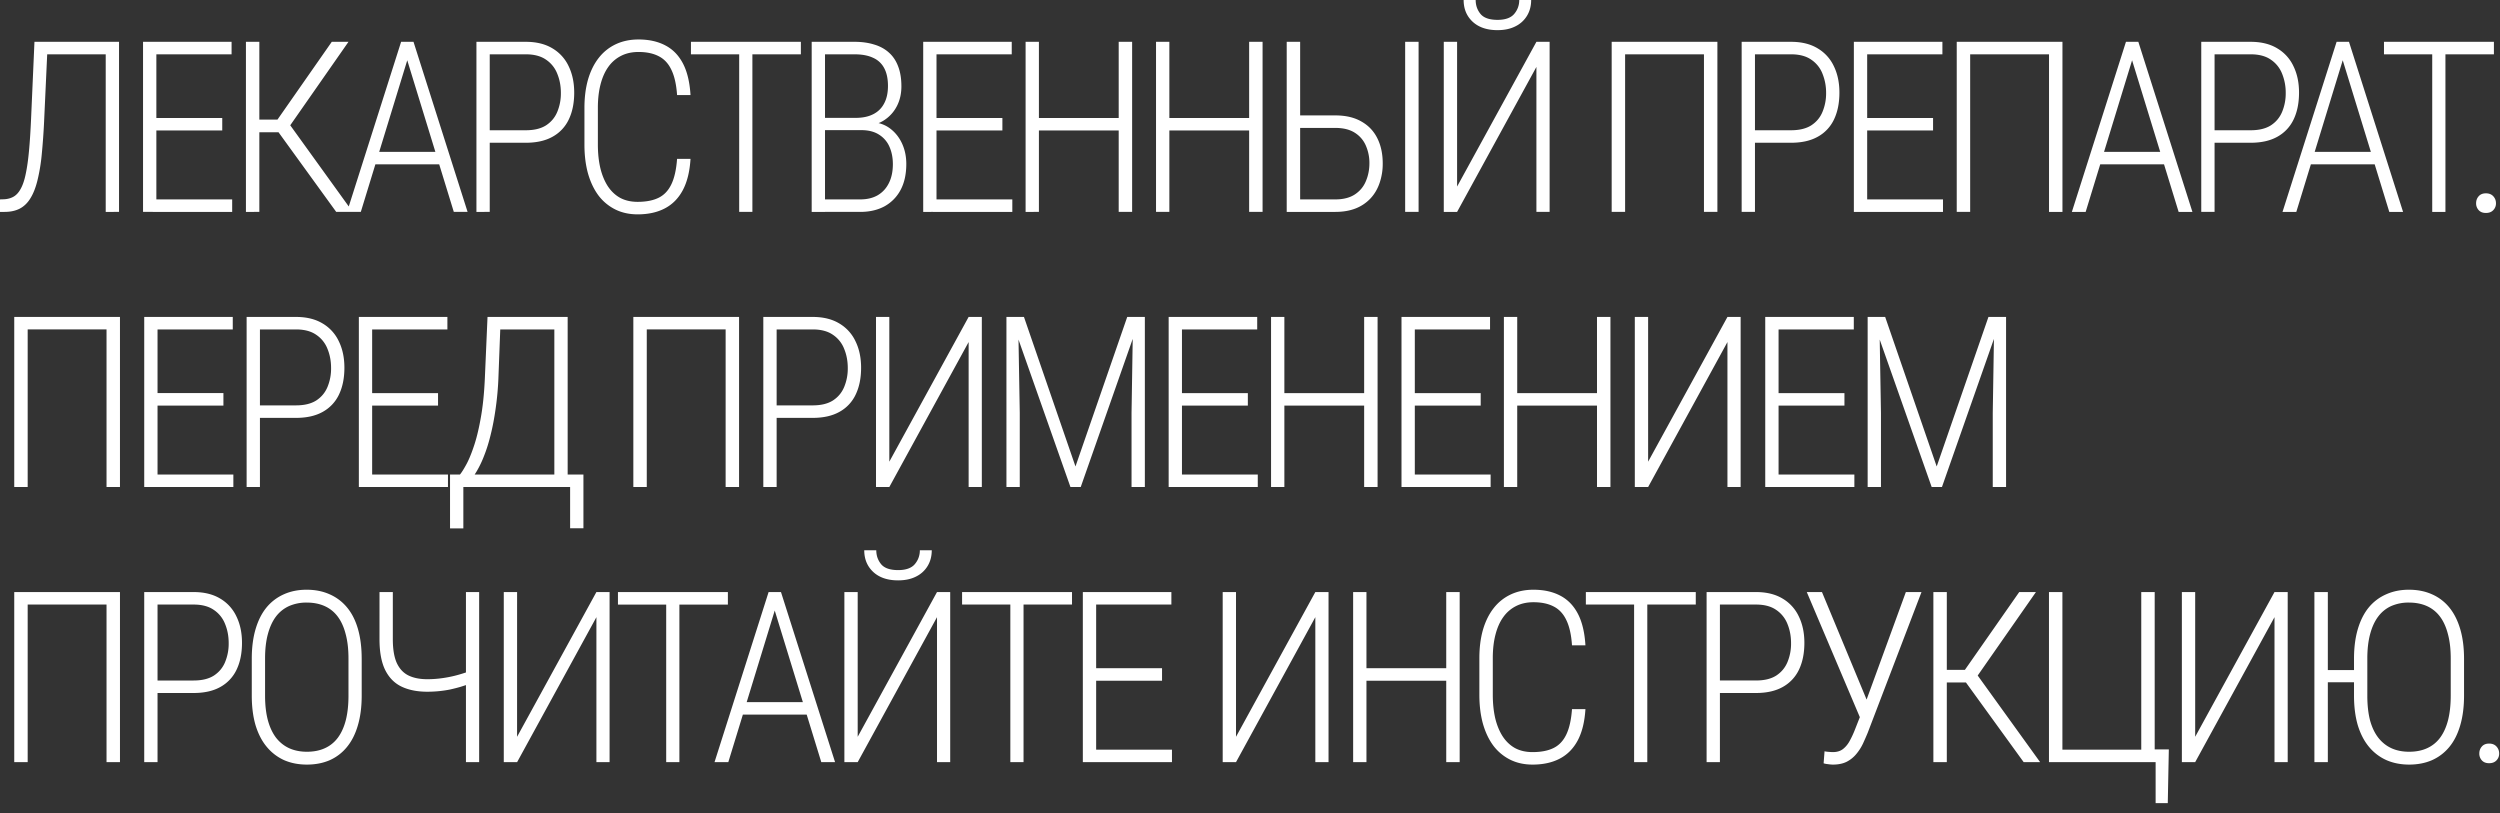 <svg xmlns="http://www.w3.org/2000/svg" fill="none" viewBox="0 0 209 68"><rect x="0" y="0" width="209" height="68" fill="#333333" stroke="none"/><path fill="#fff" d="M9.043 3.496v1.045H3.271V3.496zm.908 0v14.219H8.838V3.496zm-7.07 0h1.113l-.303 6.582a55 55 0 0 1-.205 2.871 15 15 0 0 1-.361 2.158q-.225.899-.586 1.475-.35.576-.889.86-.527.273-1.279.273H0V16.67l.313-.01q.478-.02.83-.224.351-.205.595-.665.254-.458.41-1.22.166-.772.274-1.914.107-1.143.176-2.715zM19.41 16.67v1.045H12.77V16.67zM13.072 3.496v14.219h-1.114V3.496zm5.508 6.367v1.045H12.77V9.863zm.78-6.367v1.045H12.77V3.496zm2.321 0v14.219H20.56V3.496zm7.452 0-5.274 7.559h-2.627L21.116 10h2.08l4.541-6.504zm-1.026 14.219-4.931-6.807.634-1.064 5.674 7.87zm6.149-13.36-4.092 13.36h-1.152l4.521-14.219h.791zm3.682 13.36-4.102-13.36-.049-.859h.782l4.521 14.219zm-.645-5.02v1.045h-6.406v-1.045zm6.667-.761h-3.37v-1.045h3.37q1.045 0 1.689-.41.645-.42.938-1.124a4 4 0 0 0 .302-1.591q0-.87-.303-1.602a2.5 2.5 0 0 0-.937-1.172q-.645-.45-1.69-.449h-3.017v13.174H39.83V3.496h4.13q1.31 0 2.208.537a3.4 3.4 0 0 1 1.367 1.494q.468.957.469 2.217 0 1.309-.46 2.256a3.2 3.2 0 0 1-1.357 1.435q-.898.5-2.226.499m12.642 1.347h1.124q-.098 1.592-.645 2.617-.547 1.026-1.504 1.524-.947.498-2.275.498-1.026 0-1.846-.4a4 4 0 0 1-1.406-1.153q-.576-.762-.889-1.846-.303-1.084-.303-2.44V9.032q0-1.338.303-2.392.313-1.065.898-1.807a3.9 3.9 0 0 1 1.436-1.143q.84-.39 1.885-.39 1.29 0 2.226.488.948.488 1.485 1.514.537 1.024.635 2.646h-1.123q-.089-1.308-.47-2.1-.37-.79-1.054-1.142-.683-.36-1.7-.361-.82 0-1.454.322a2.9 2.9 0 0 0-1.065.918q-.429.595-.654 1.465-.225.86-.225 1.963v3.066q0 1.084.206 1.973.215.879.624 1.513.42.636 1.036.977.624.332 1.455.332 1.054 0 1.738-.332.693-.332 1.074-1.113.39-.792.488-2.149M62.9 3.496v14.219h-1.104V3.496zm4.053 0v1.045h-9.19V3.496zm5.045 7.383h-3.3l-.02-1.025h2.86q.86 0 1.456-.303.606-.303.918-.899.322-.595.322-1.464 0-.9-.312-1.485a1.9 1.9 0 0 0-.928-.869q-.615-.293-1.553-.293h-2.47v13.174h-1.114V3.496h3.584q.91 0 1.631.225.733.215 1.24.674.508.449.772 1.152.273.703.273 1.67 0 .879-.341 1.582a3.06 3.06 0 0 1-.958 1.152q-.605.45-1.445.557zm-.078 6.836h-3.604l.596-1.045h3.008q.858 0 1.465-.352.605-.361.927-1.015.332-.664.332-1.582 0-.801-.283-1.446a2.24 2.24 0 0 0-.869-1.015q-.586-.381-1.494-.381h-2.129l.02-1.025h2.978l.215.37q.82.099 1.416.586.605.49.937 1.24.332.753.332 1.651 0 1.299-.488 2.197a3.34 3.34 0 0 1-1.348 1.358q-.86.459-2.011.459M84.63 16.67v1.045h-6.64V16.67zM78.292 3.496v14.219H77.18V3.496zM83.8 9.863v1.045h-5.81V9.863zm.781-6.367v1.045H77.99V3.496zm9.137 6.367v1.045h-7.1V9.863zm-6.865-6.367v14.219H85.74V3.496zm7.793 0v14.219h-1.123V3.496zm9.977 6.367v1.045h-7.1V9.863zm-6.865-6.367v14.219h-1.114V3.496zm7.793 0v14.219h-1.123V3.496zm2.779 6.152h3.301q1.299 0 2.178.508.888.498 1.338 1.406.449.9.449 2.1a4.9 4.9 0 0 1-.264 1.64q-.254.743-.752 1.28a3.4 3.4 0 0 1-1.24.84q-.742.293-1.709.293h-4.062V3.496h1.123V16.67h2.939q1.007 0 1.641-.42t.918-1.113q.293-.694.293-1.494a3.6 3.6 0 0 0-.293-1.456 2.36 2.36 0 0 0-.918-1.083q-.634-.41-1.641-.41h-3.301zm10.264-6.152v14.219h-1.123V3.496zm3.219 12.1 6.631-12.1h1.104v14.219h-1.104V5.595l-6.631 12.12H120.7V3.496h1.113zM127.009 0h.996q0 .742-.342 1.309a2.3 2.3 0 0 1-.967.888q-.625.323-1.504.323-1.318 0-2.08-.704-.752-.703-.752-1.816h1.006q0 .675.41 1.172.411.488 1.416.488.977 0 1.397-.498.42-.499.42-1.162m16.565 3.496v14.219h-1.123V4.54h-6.592v13.174h-1.123V3.496zm6.158 8.438h-3.369v-1.045h3.369q1.045 0 1.69-.41.645-.42.937-1.124a4 4 0 0 0 .303-1.591 4.2 4.2 0 0 0-.303-1.602 2.5 2.5 0 0 0-.937-1.172q-.645-.45-1.69-.449h-3.017v13.174h-1.113V3.496h4.13q1.309 0 2.207.537a3.4 3.4 0 0 1 1.368 1.494q.468.957.468 2.217 0 1.309-.459 2.256a3.2 3.2 0 0 1-1.357 1.435q-.898.5-2.227.499m12.702 4.736v1.045h-6.641V16.67zm-6.338-13.174v14.219h-1.113V3.496zm5.508 6.367v1.045h-5.811V9.863zm.781-6.367v1.045h-6.592V3.496zm10.036 0v14.219h-1.123V4.54h-6.592v13.174h-1.123V3.496zm6.031.86-4.091 13.359h-1.153l4.522-14.219h.791zm3.682 13.359-4.102-13.36-.048-.859h.781l4.521 14.219zm-.645-5.02v1.045h-6.406v-1.045zm6.667-.761h-3.369v-1.045h3.369q1.045 0 1.689-.41.644-.42.938-1.124a4 4 0 0 0 .303-1.591 4.2 4.2 0 0 0-.303-1.602 2.52 2.52 0 0 0-.938-1.172q-.644-.45-1.689-.449h-3.018v13.174h-1.113V3.496h4.131q1.308 0 2.207.537a3.4 3.4 0 0 1 1.367 1.494q.47.957.469 2.217 0 1.309-.459 2.256a3.22 3.22 0 0 1-1.358 1.435q-.898.5-2.226.499m7.906-7.579-4.091 13.36h-1.153l4.522-14.219h.791zm3.682 13.36-4.101-13.36-.049-.859h.781l4.521 14.219zm-.644-5.02v1.045h-6.407v-1.045zm5.338-9.199v14.219h-1.104V3.496zm4.053 0v1.045h-9.19V3.496zm-1.488 13.496q0-.342.215-.586t.605-.244.615.244.225.586a.8.8 0 0 1-.225.576q-.224.235-.615.235-.39 0-.605-.235a.82.82 0 0 1-.215-.576M10.029 26.496v14.219H8.906V27.54H2.314v13.174H1.191V26.496zm9.48 13.174v1.045h-6.641V39.67zM13.17 26.496v14.219h-1.113V26.496zm5.508 6.367v1.045h-5.81v-1.045zm.781-6.367v1.045h-6.591v-1.045zm5.29 8.438h-3.37v-1.045h3.37q1.044 0 1.69-.41.643-.42.937-1.123a4 4 0 0 0 .302-1.592q0-.87-.302-1.602a2.5 2.5 0 0 0-.938-1.172q-.645-.45-1.69-.449h-3.017v13.174h-1.113V26.496h4.13q1.31 0 2.208.537a3.4 3.4 0 0 1 1.367 1.494q.47.957.469 2.217 0 1.308-.46 2.256a3.22 3.22 0 0 1-1.357 1.435q-.898.5-2.226.499M37.45 39.67v1.045h-6.64V39.67zm-6.338-13.174v14.219H30V26.496zm5.508 6.367v1.045h-5.81v-1.045zm.782-6.367v1.045H30.81v-1.045zM47.828 39.67v1.045H38.51V39.67zm-9.092 0v4.502h-1.113V39.67zm10.039 0v4.492h-1.113V39.67zm-2.227-13.174v1.045h-5.39v-1.045zm.909 0v14.219h-1.114V26.496zm-6.7 0h1.104l-.195 5.147a25 25 0 0 1-.235 2.548q-.165 1.173-.41 2.149-.234.966-.537 1.728a8.6 8.6 0 0 1-.625 1.319q-.323.546-.654.888-.323.333-.635.44h-.635V39.67h.518q.204-.245.508-.8.313-.558.634-1.505.333-.956.586-2.363.264-1.416.352-3.36zm21.029 0v14.219h-1.123V27.54H54.07v13.174h-1.123V26.496zm6.158 8.438h-3.369v-1.045h3.37q1.044 0 1.689-.41.645-.42.937-1.123a4 4 0 0 0 .303-1.592q0-.87-.303-1.602a2.5 2.5 0 0 0-.937-1.172q-.645-.45-1.69-.449h-3.017v13.174h-1.114V26.496h4.131q1.309 0 2.207.537a3.4 3.4 0 0 1 1.367 1.494q.47.957.47 2.217 0 1.308-.46 2.256a3.2 3.2 0 0 1-1.357 1.435q-.899.5-2.227.499m6.403 3.662 6.63-12.1h1.104v14.219h-1.103v-12.12l-6.631 12.12h-1.113V26.496h1.113zm10.133-12.1h1.123l4.307 12.5 4.326-12.5h1.103l-4.99 14.219h-.86zm-.342 0h.977l.137 8.027v6.192h-1.114zm10.586 0h.986v14.219h-1.113v-6.192zM105.15 39.67v1.045h-6.64V39.67zm-6.338-13.174v14.219H97.7V26.496zm5.508 6.367v1.045h-5.81v-1.045zm.782-6.367v1.045H98.51v-1.045zm9.137 6.367v1.045h-7.1v-1.045zm-6.866-6.367v14.219h-1.113V26.496zm7.793 0v14.219h-1.123V26.496zm9.45 13.174v1.045h-6.641V39.67zm-6.338-13.174v14.219h-1.113V26.496zm5.508 6.367v1.045h-5.811v-1.045zm.781-6.367v1.045h-6.592v-1.045zm9.137 6.367v1.045h-7.099v-1.045zm-6.865-6.367v14.219h-1.113V26.496zm7.793 0v14.219h-1.123V26.496zm3.151 12.1 6.631-12.1h1.103v14.219h-1.103v-12.12l-6.631 12.12h-1.113V26.496h1.113zm17.242 1.074v1.045h-6.64V39.67zm-6.337-13.174v14.219h-1.114V26.496zm5.507 6.367v1.045h-5.81v-1.045zm.782-6.367v1.045h-6.592v-1.045zm1.5 0h1.123l4.307 12.5 4.326-12.5h1.103l-4.99 14.219h-.859zm-.342 0h.977l.136 8.027v6.192h-1.113zm10.586 0h.986v14.219h-1.113v-6.192zm-156.692 23v14.219H8.906V50.54H2.314v13.174H1.191V49.496zm6.159 8.438h-3.37v-1.045h3.37q1.045 0 1.69-.41.643-.42.937-1.123a4 4 0 0 0 .303-1.592q0-.87-.303-1.602a2.5 2.5 0 0 0-.938-1.172q-.644-.45-1.69-.449H13.17v13.174h-1.113V49.496h4.13q1.31 0 2.208.537a3.4 3.4 0 0 1 1.367 1.494q.47.957.469 2.217 0 1.309-.46 2.256a3.22 3.22 0 0 1-1.357 1.435q-.898.5-2.226.499m14.05-2.862v3.076q0 1.416-.323 2.5-.313 1.075-.908 1.797-.587.723-1.436 1.104-.849.37-1.914.37-1.055 0-1.904-.37a4.05 4.05 0 0 1-1.446-1.104q-.605-.721-.937-1.797-.322-1.084-.322-2.5v-3.076q0-1.406.322-2.49t.918-1.807a3.95 3.95 0 0 1 1.445-1.093q.85-.381 1.904-.381 1.065 0 1.915.38a3.9 3.9 0 0 1 1.455 1.094q.605.723.918 1.807.312 1.084.312 2.49m-1.104 3.076v-3.095q0-1.172-.235-2.041-.224-.88-.664-1.465a2.76 2.76 0 0 0-1.094-.879q-.654-.293-1.503-.293a3.6 3.6 0 0 0-1.475.293 2.85 2.85 0 0 0-1.094.879q-.439.585-.674 1.465-.234.87-.234 2.04v3.096q0 1.182.234 2.061.235.87.684 1.465.46.585 1.103.879.655.293 1.475.293.849 0 1.494-.293.654-.293 1.094-.88.44-.595.664-1.464.225-.88.225-2.06m2.594-8.652h1.113v3.945q0 1.23.322 1.963.333.733.967 1.055.644.322 1.592.322.468 0 .928-.049.459-.049.898-.136.45-.088.879-.215.44-.128.87-.283v1.054q-.411.148-.821.274-.41.117-.85.215-.43.087-.908.136a10 10 0 0 1-.996.05q-1.26 0-2.158-.43-.889-.43-1.367-1.397-.47-.967-.47-2.559zm7.226 0h1.104v14.219h-1.104zm4.274 12.1 6.631-12.1h1.103v14.219H49.86v-12.12l-6.63 12.12h-1.114V49.496h1.113zm13.57-12.1v14.219h-1.103V49.496zm4.054 0v1.045h-9.19v-1.045zm4.127.86-4.092 13.359h-1.152l4.521-14.219h.791zm3.682 13.359-4.102-13.36-.049-.859h.781l4.522 14.219zm-.645-5.02v1.045H61.61v-1.045zm3.688 2.9 6.63-12.099h1.104v14.219h-1.103v-12.12l-6.631 12.12H70.59V49.496h1.113zM76.899 46h.996q0 .742-.341 1.309a2.3 2.3 0 0 1-.967.888q-.625.322-1.504.322-1.32 0-2.08-.703-.752-.703-.752-1.816h1.006q0 .675.41 1.172.41.488 1.416.488.975 0 1.396-.498.42-.499.42-1.162m8.669 3.496v14.219h-1.104V49.496zm4.052 0v1.045h-9.19v-1.045zm8.356 13.174v1.045h-6.64V62.67zm-6.338-13.174v14.219h-1.113V49.496zm5.508 6.367v1.045h-5.81v-1.045zm.781-6.367v1.045h-6.592v-1.045zm5.403 12.1 6.631-12.1h1.104v14.219h-1.104v-12.12l-6.631 12.12h-1.113V49.496h1.113zm17.77-5.733v1.045h-7.099v-1.045zm-6.865-6.367v14.219h-1.113V49.496zm7.793 0v14.219h-1.123V49.496zm9.391 9.785h1.123q-.098 1.592-.644 2.617-.547 1.026-1.504 1.524-.947.498-2.276.498-1.025 0-1.845-.4a4 4 0 0 1-1.407-1.153q-.576-.762-.888-1.845-.303-1.084-.303-2.442v-3.047q0-1.338.303-2.392.313-1.065.898-1.807a3.9 3.9 0 0 1 1.436-1.143q.84-.39 1.884-.39 1.29 0 2.227.488.947.489 1.484 1.514t.635 2.646h-1.123q-.087-1.308-.469-2.1-.371-.79-1.054-1.142-.684-.36-1.7-.361-.819 0-1.455.322a2.9 2.9 0 0 0-1.064.918q-.43.595-.654 1.465-.225.86-.225 1.963v3.066q0 1.084.205 1.973.215.879.625 1.513.42.636 1.035.977.626.332 1.455.332 1.055 0 1.739-.332.693-.332 1.074-1.113.39-.792.488-2.149m6.295-9.785v14.219h-1.103V49.496zm4.053 0v1.045h-9.189v-1.045zm5.036 8.438h-3.369v-1.045h3.369q1.044 0 1.689-.41.644-.42.938-1.123a4 4 0 0 0 .302-1.592q0-.87-.302-1.602a2.52 2.52 0 0 0-.938-1.172q-.645-.45-1.689-.449h-3.018v13.174h-1.113V49.496h4.131q1.308 0 2.207.537a3.4 3.4 0 0 1 1.367 1.494q.469.957.469 2.217 0 1.309-.459 2.256a3.22 3.22 0 0 1-1.358 1.435q-.899.5-2.226.499m9.078 1.006 3.448-9.444h1.308l-4.502 11.777q-.175.42-.39.89a4 4 0 0 1-.547.859 2.55 2.55 0 0 1-.801.654q-.478.244-1.162.244-.185 0-.44-.04a1.5 1.5 0 0 1-.341-.068l.078-1.005q.107.03.332.048.234.02.371.02.517 0 .849-.264.342-.273.567-.703.234-.43.42-.908zm-3.564-9.444 3.887 9.365.322 1.094-.957.205-4.522-10.664zm10.436 0v14.219h-1.123V49.496zm7.451 0-5.274 7.559h-2.626L162.186 56h2.08l4.541-6.504zm-1.025 14.219-4.932-6.807.635-1.064 5.673 7.87zm12.135-1.065-.088 4.493h-1.016v-3.428h-1.181V62.65zm-10.02 1.065V49.496h1.123V62.67h6.592V49.496h1.123v14.219zm12.223-2.12 6.631-12.099h1.104v14.219h-1.104v-12.12l-6.631 12.12h-1.113V49.496h1.113zm11.09-12.099v14.219h-1.123V49.496zm2.852 6.523v1.016h-2.979V56.02zm8.535-.947v3.076q0 1.416-.322 2.5-.312 1.075-.908 1.797-.595.723-1.446 1.104-.849.37-1.914.37-1.044 0-1.894-.37a4 4 0 0 1-1.455-1.104q-.606-.721-.938-1.797-.322-1.084-.322-2.5v-3.076q0-1.406.322-2.49.323-1.084.918-1.807a3.9 3.9 0 0 1 1.455-1.093q.85-.381 1.895-.381 1.074 0 1.924.38a3.84 3.84 0 0 1 1.445 1.094q.595.723.918 1.807.322 1.084.322 2.49m-1.113 3.076v-3.095q0-1.172-.235-2.041-.224-.88-.664-1.465a2.76 2.76 0 0 0-1.093-.879q-.655-.293-1.504-.293a3.6 3.6 0 0 0-1.485.293 2.8 2.8 0 0 0-1.084.879q-.44.585-.673 1.465-.235.87-.235 2.04v3.096q0 1.182.225 2.061.234.87.693 1.465.459.585 1.104.879.644.293 1.474.293.85 0 1.494-.293a2.75 2.75 0 0 0 1.094-.88q.44-.595.664-1.464.225-.88.225-2.06m2.389 4.844q0-.342.215-.586t.605-.244q.391 0 .615.244.225.244.225.586a.8.8 0 0 1-.225.576q-.224.235-.615.235-.39 0-.605-.235a.82.82 0 0 1-.215-.576"/></svg>